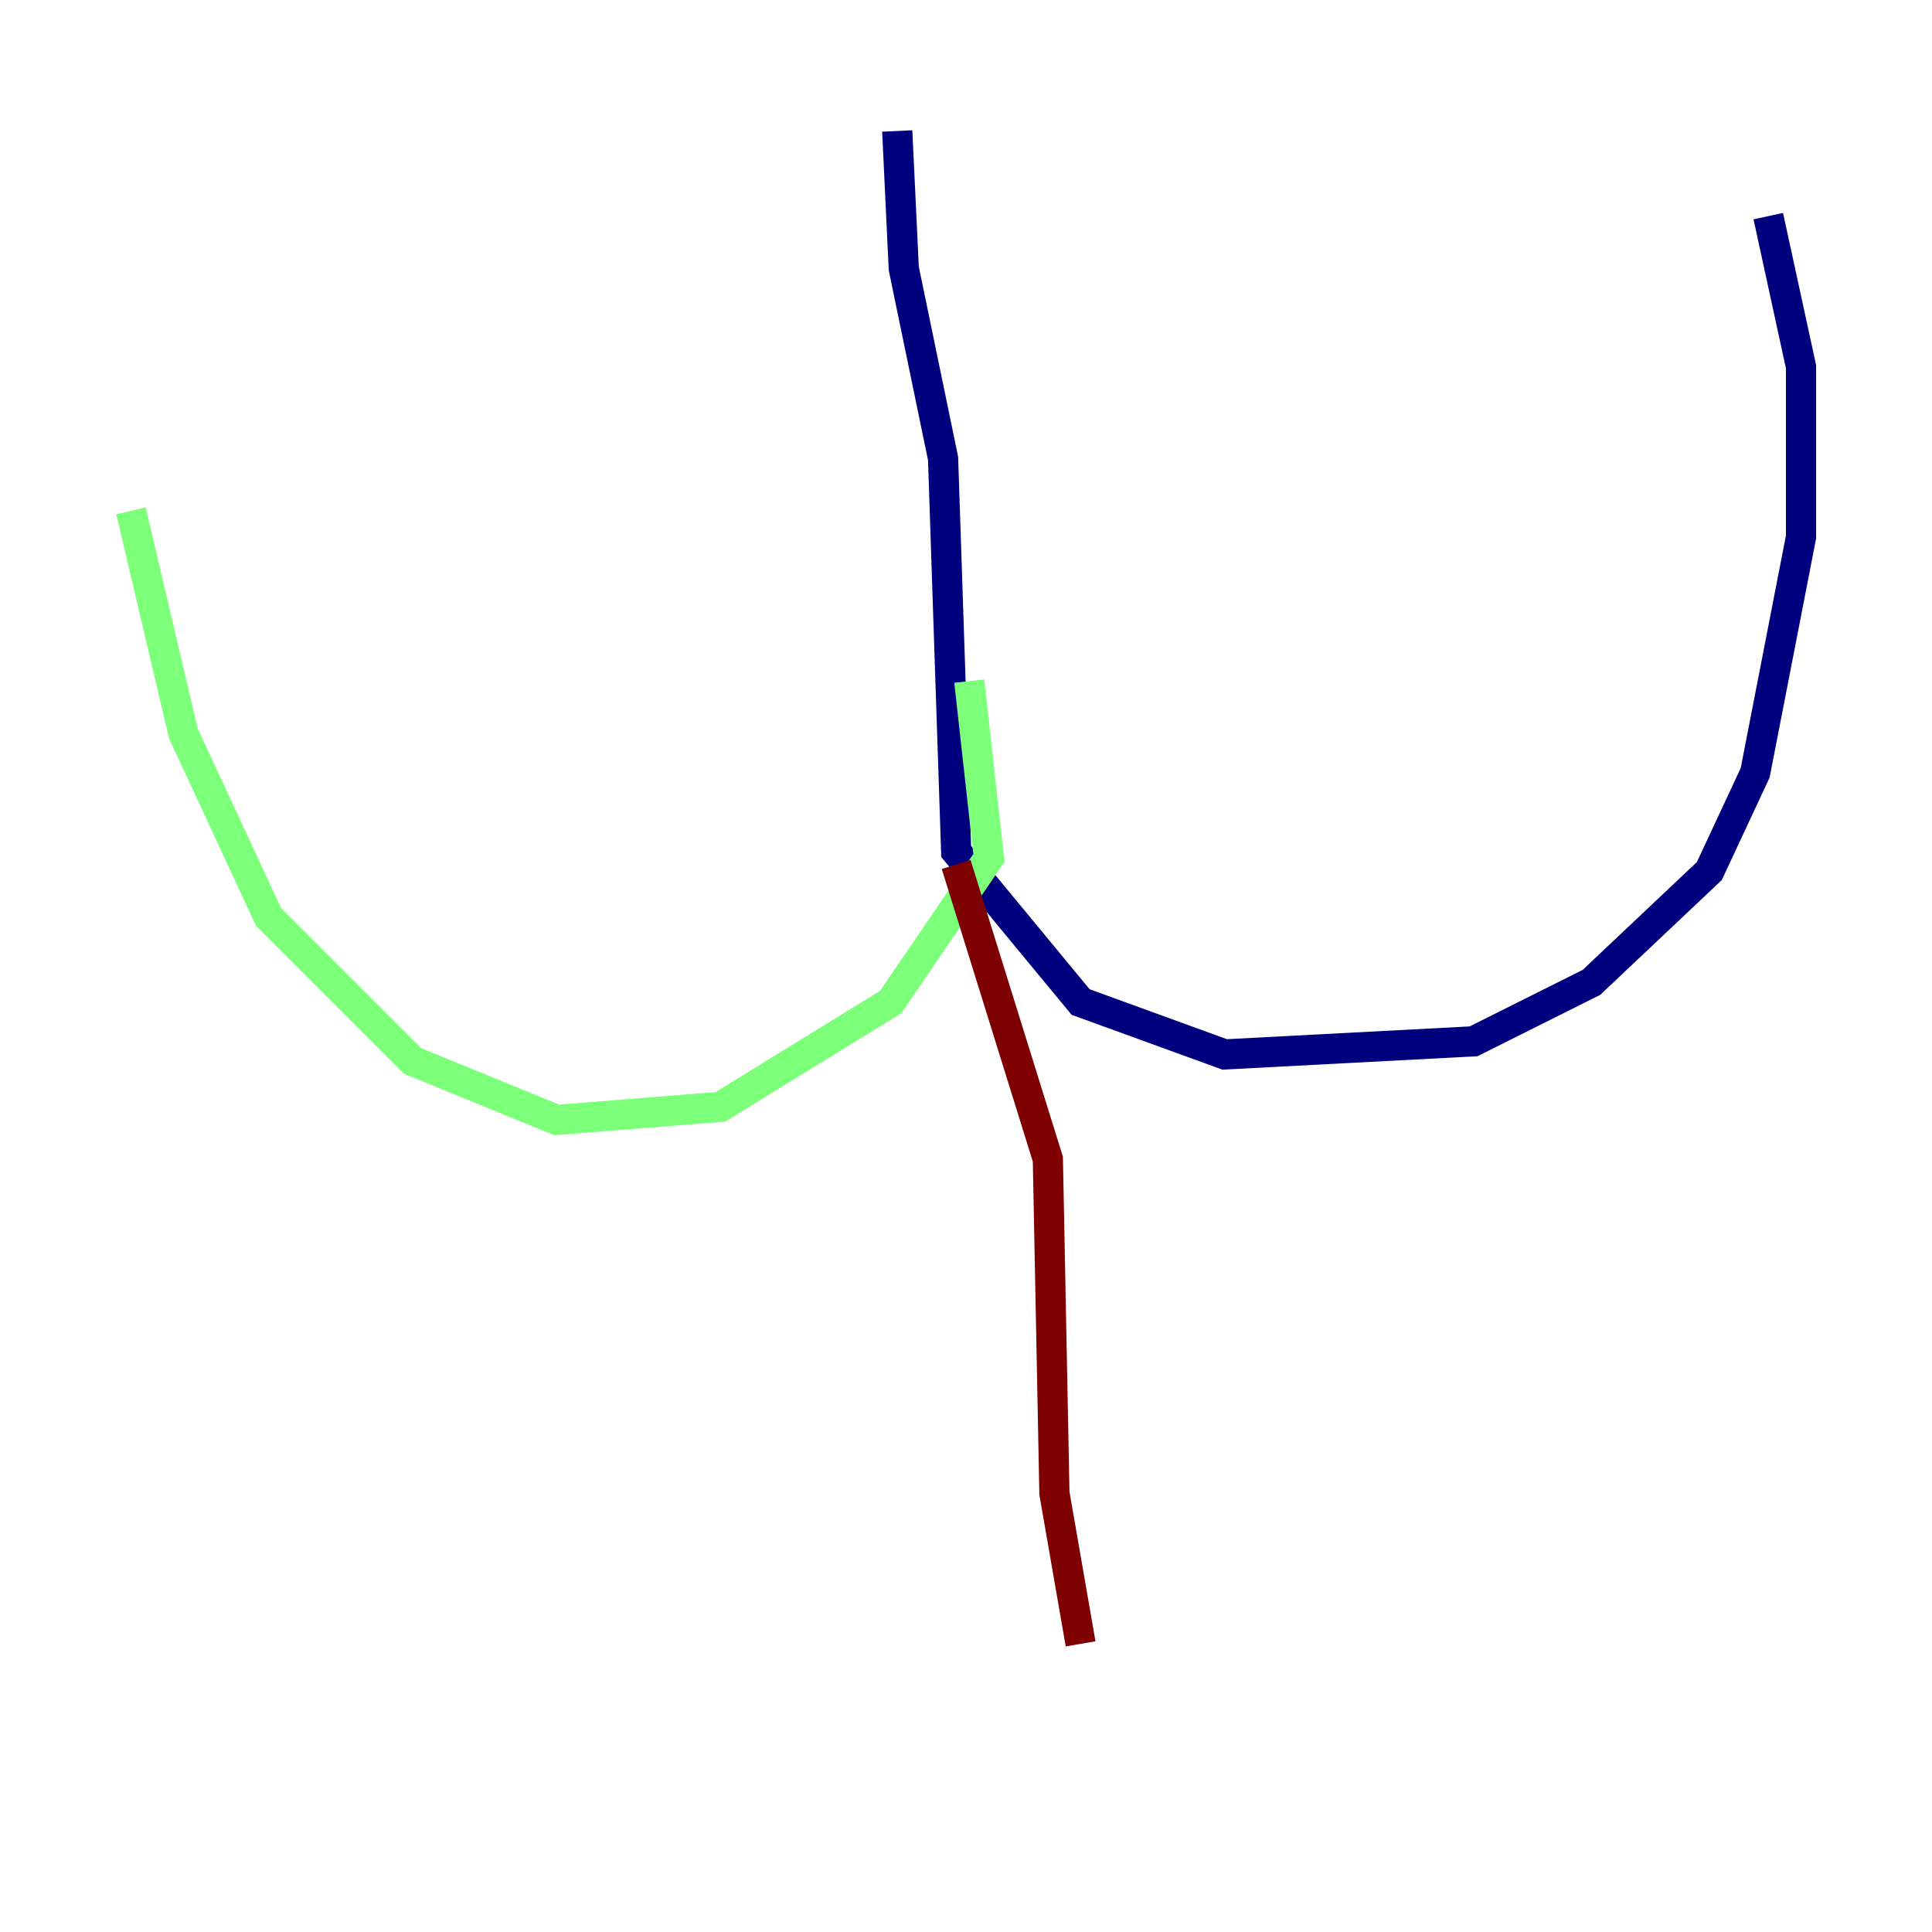 <?xml version="1.0" encoding="utf-8" ?>
<svg baseProfile="tiny" height="128" version="1.2" viewBox="0,0,128,128" width="128" xmlns="http://www.w3.org/2000/svg" xmlns:ev="http://www.w3.org/2001/xml-events" xmlns:xlink="http://www.w3.org/1999/xlink"><defs /><polyline fill="none" points="59.444,8.678 59.878,17.79 62.481,30.373 63.349,56.407 71.593,66.386 81.139,69.858 97.627,68.99 105.437,65.085 113.248,57.709 116.285,51.2 119.322,35.58 119.322,24.298 117.153,14.319" stroke="#00007f" stroke-width="2" /><polyline fill="none" points="64.217,45.125 65.519,56.841 59.01,66.386 47.729,73.329 36.881,74.197 27.336,70.291 17.79,60.746 12.149,48.597 8.678,33.844" stroke="#7cff79" stroke-width="2" /><polyline fill="none" points="63.349,57.275 69.424,76.8 69.858,98.929 71.593,108.909" stroke="#7f0000" stroke-width="2" /></svg>